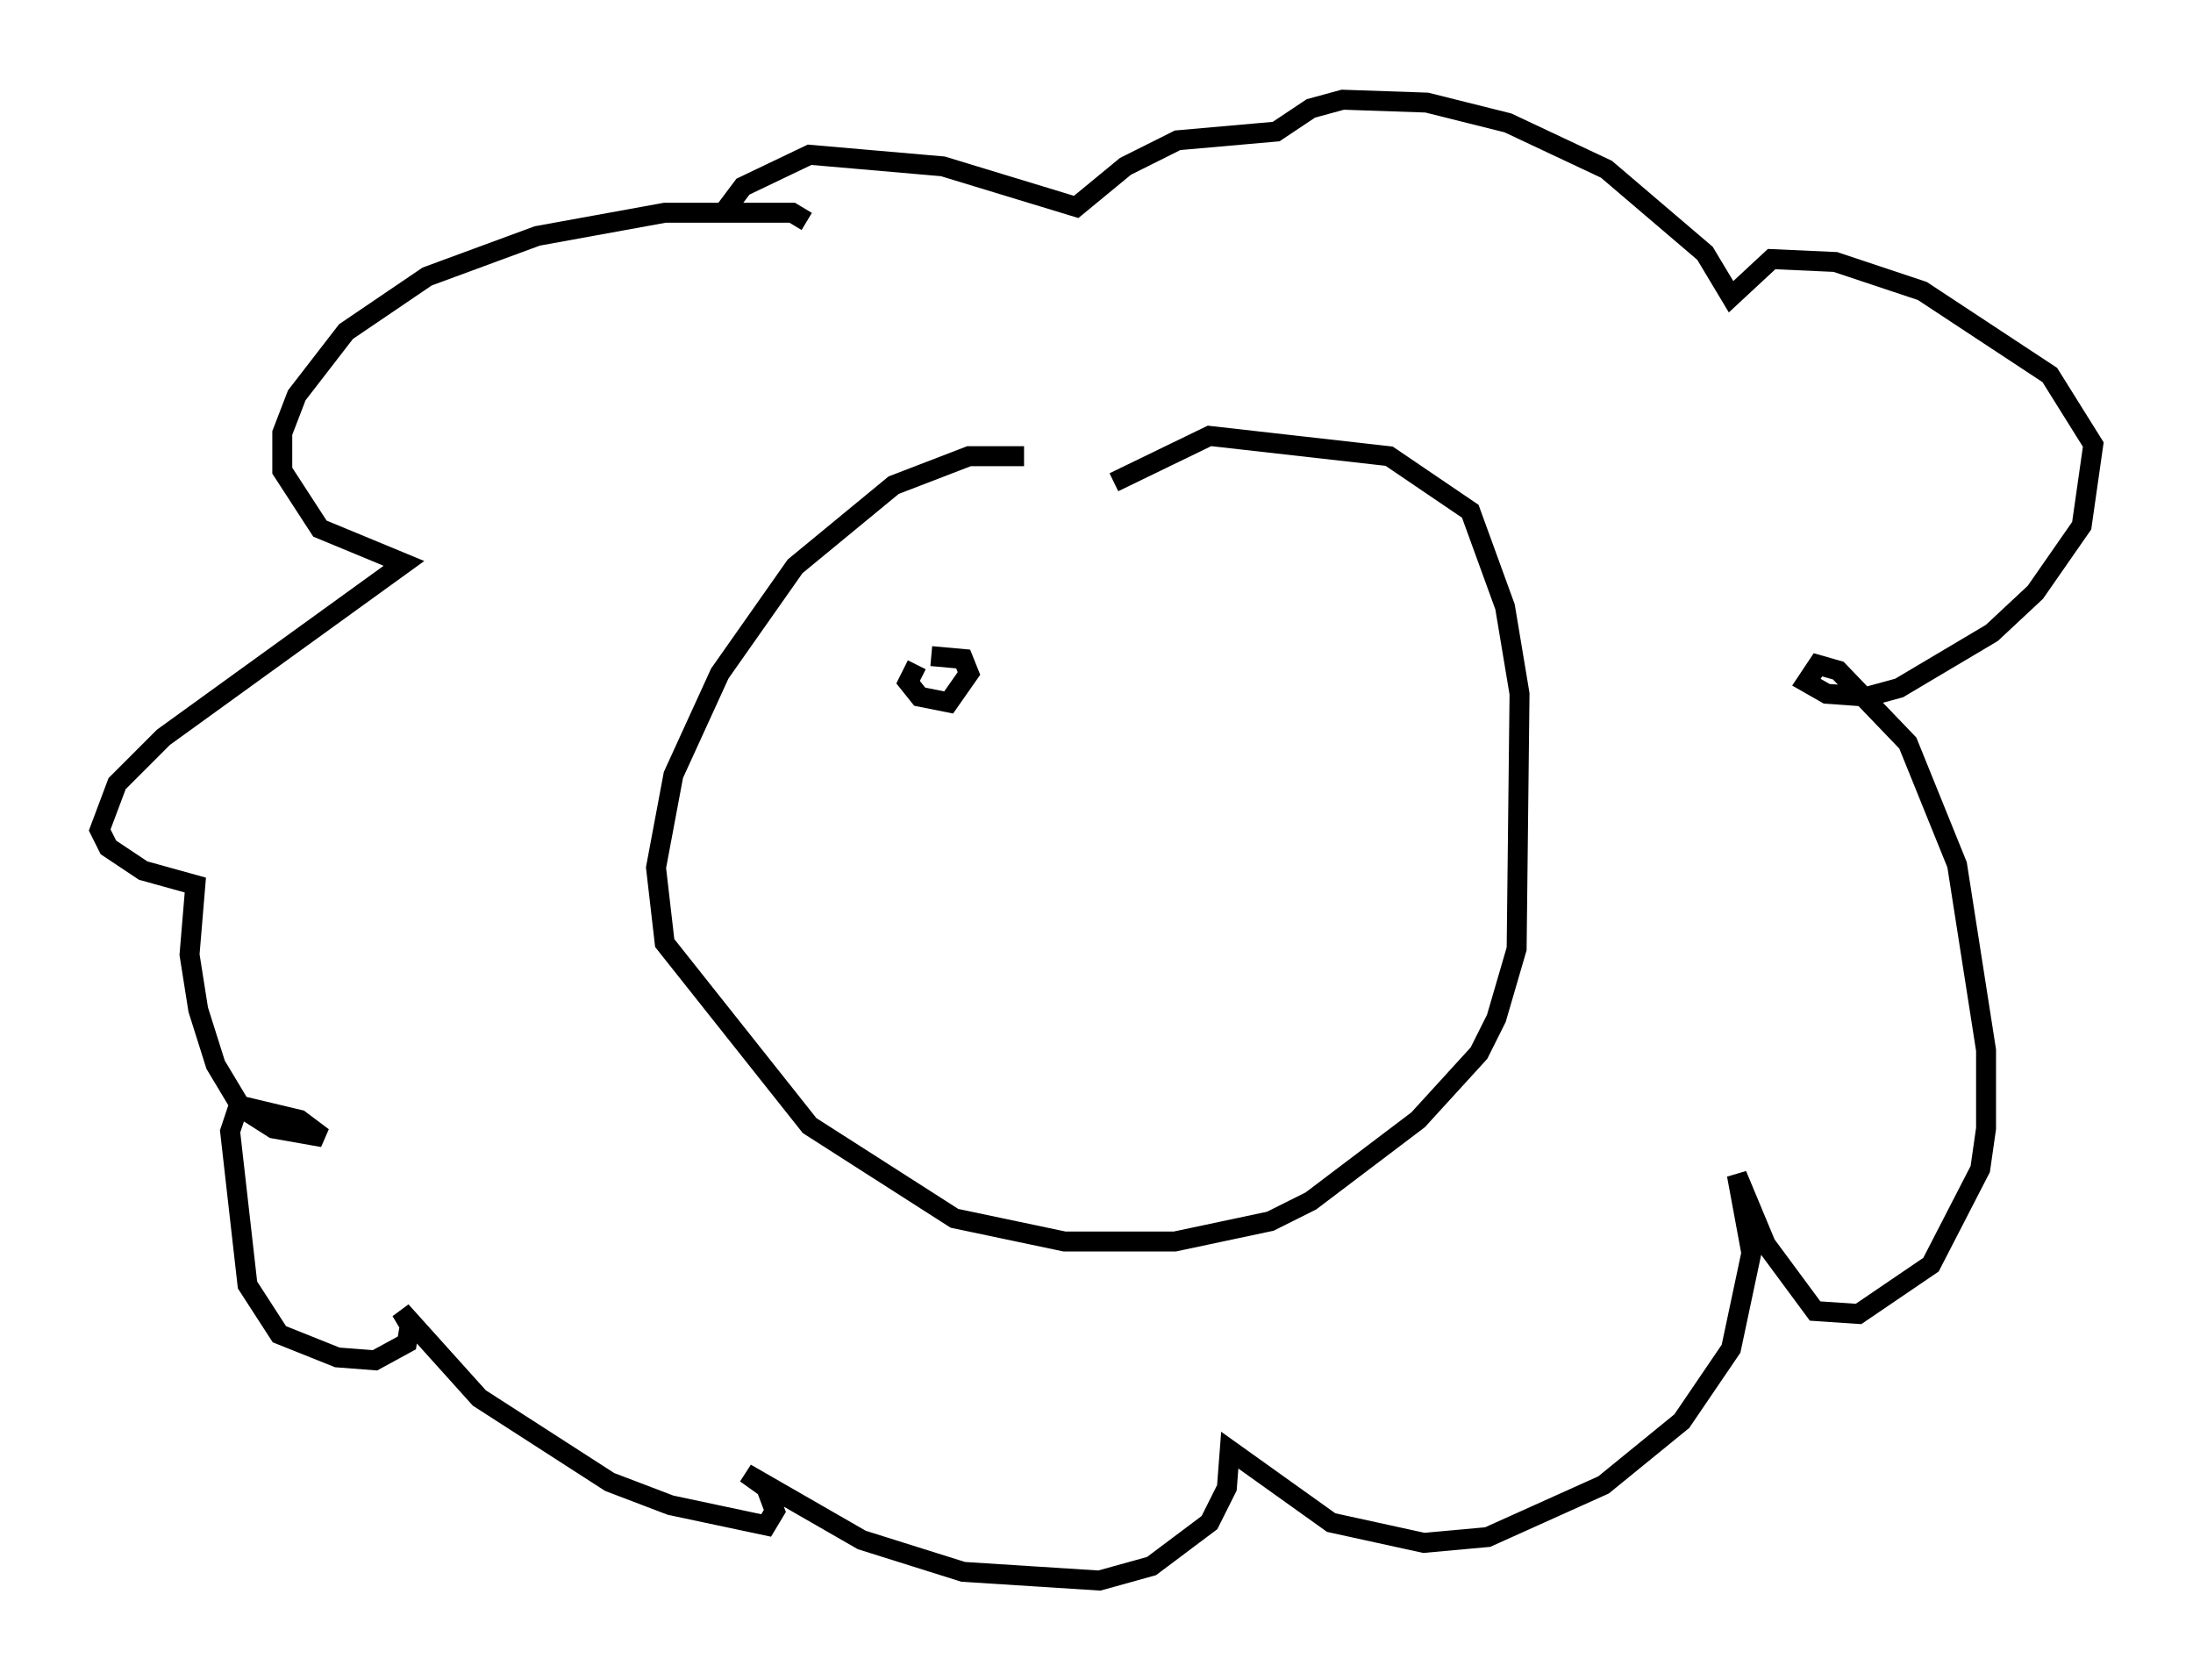 <?xml version="1.0" encoding="utf-8" ?>
<svg baseProfile="full" height="84.223" version="1.1" width="109.933" xmlns="http://www.w3.org/2000/svg" xmlns:ev="http://www.w3.org/2001/xml-events" xmlns:xlink="http://www.w3.org/1999/xlink"><defs /><rect fill="white" height="84.223" width="109.933" x="0" y="0" /><path d="M55.112, 24.464 m-3.777, -1.598 l-2.76, 0.0 -3.777, 1.453 l-4.939, 4.067 -3.777, 5.374 l-2.324, 5.084 -0.872, 4.648 l0.436, 3.777 7.263, 9.151 l7.263, 4.648 5.52, 1.162 l5.52, 0.0 4.793, -1.017 l2.034, -1.017 5.374, -4.067 l3.05, -3.341 0.872, -1.743 l1.017, -3.486 0.145, -12.782 l-0.726, -4.358 -1.743, -4.793 l-4.067, -2.76 -9.006, -1.017 l-4.793, 2.324 m-15.397, -13.073 l-0.726, -0.436 -6.391, 0.0 l-6.391, 1.162 -5.52, 2.034 l-4.067, 2.76 -2.469, 3.196 l-0.726, 1.888 0.0, 1.888 l1.888, 2.905 4.212, 1.743 l-12.056, 8.715 -2.324, 2.324 l-0.872, 2.324 0.436, 0.872 l1.743, 1.162 2.615, 0.726 l-0.291, 3.486 0.436, 2.76 l0.872, 2.76 1.307, 2.179 l1.598, 1.017 2.469, 0.436 l-1.162, -0.872 -3.05, -0.726 l-0.436, 1.307 0.872, 7.698 l1.598, 2.469 2.905, 1.162 l1.888, 0.145 1.598, -0.872 l0.145, -0.872 -0.436, -0.726 l3.922, 4.358 6.536, 4.212 l3.05, 1.162 4.793, 1.017 l0.436, -0.726 -0.436, -1.162 l-1.017, -0.726 5.81, 3.341 l5.084, 1.598 6.827, 0.436 l2.615, -0.726 2.905, -2.179 l0.872, -1.743 0.145, -1.888 l5.084, 3.631 4.648, 1.017 l3.196, -0.291 5.81, -2.615 l3.922, -3.196 2.469, -3.631 l1.017, -4.793 -0.726, -3.922 l1.453, 3.486 2.469, 3.341 l2.179, 0.145 3.631, -2.469 l2.469, -4.793 0.291, -2.034 l0.0, -3.922 -1.453, -9.296 l-2.469, -6.101 -3.486, -3.631 l-1.017, -0.291 -0.581, 0.872 l1.017, 0.581 2.034, 0.145 l1.598, -0.436 4.648, -2.76 l2.179, -2.034 2.324, -3.341 l0.581, -4.067 -2.179, -3.486 l-6.391, -4.212 -4.358, -1.453 l-3.196, -0.145 -2.034, 1.888 l-1.307, -2.179 -4.939, -4.212 l-4.939, -2.324 -4.067, -1.017 l-4.212, -0.145 -1.598, 0.436 l-1.743, 1.162 -4.939, 0.436 l-2.615, 1.307 -2.469, 2.034 l-6.682, -2.034 -6.682, -0.581 l-3.341, 1.598 -0.872, 1.162 m9.587, 22.804 l-0.436, 0.872 0.581, 0.726 l1.453, 0.291 1.017, -1.453 l-0.291, -0.726 -1.598, -0.145 " fill="none" stroke="black" stroke-width="1" /></svg>